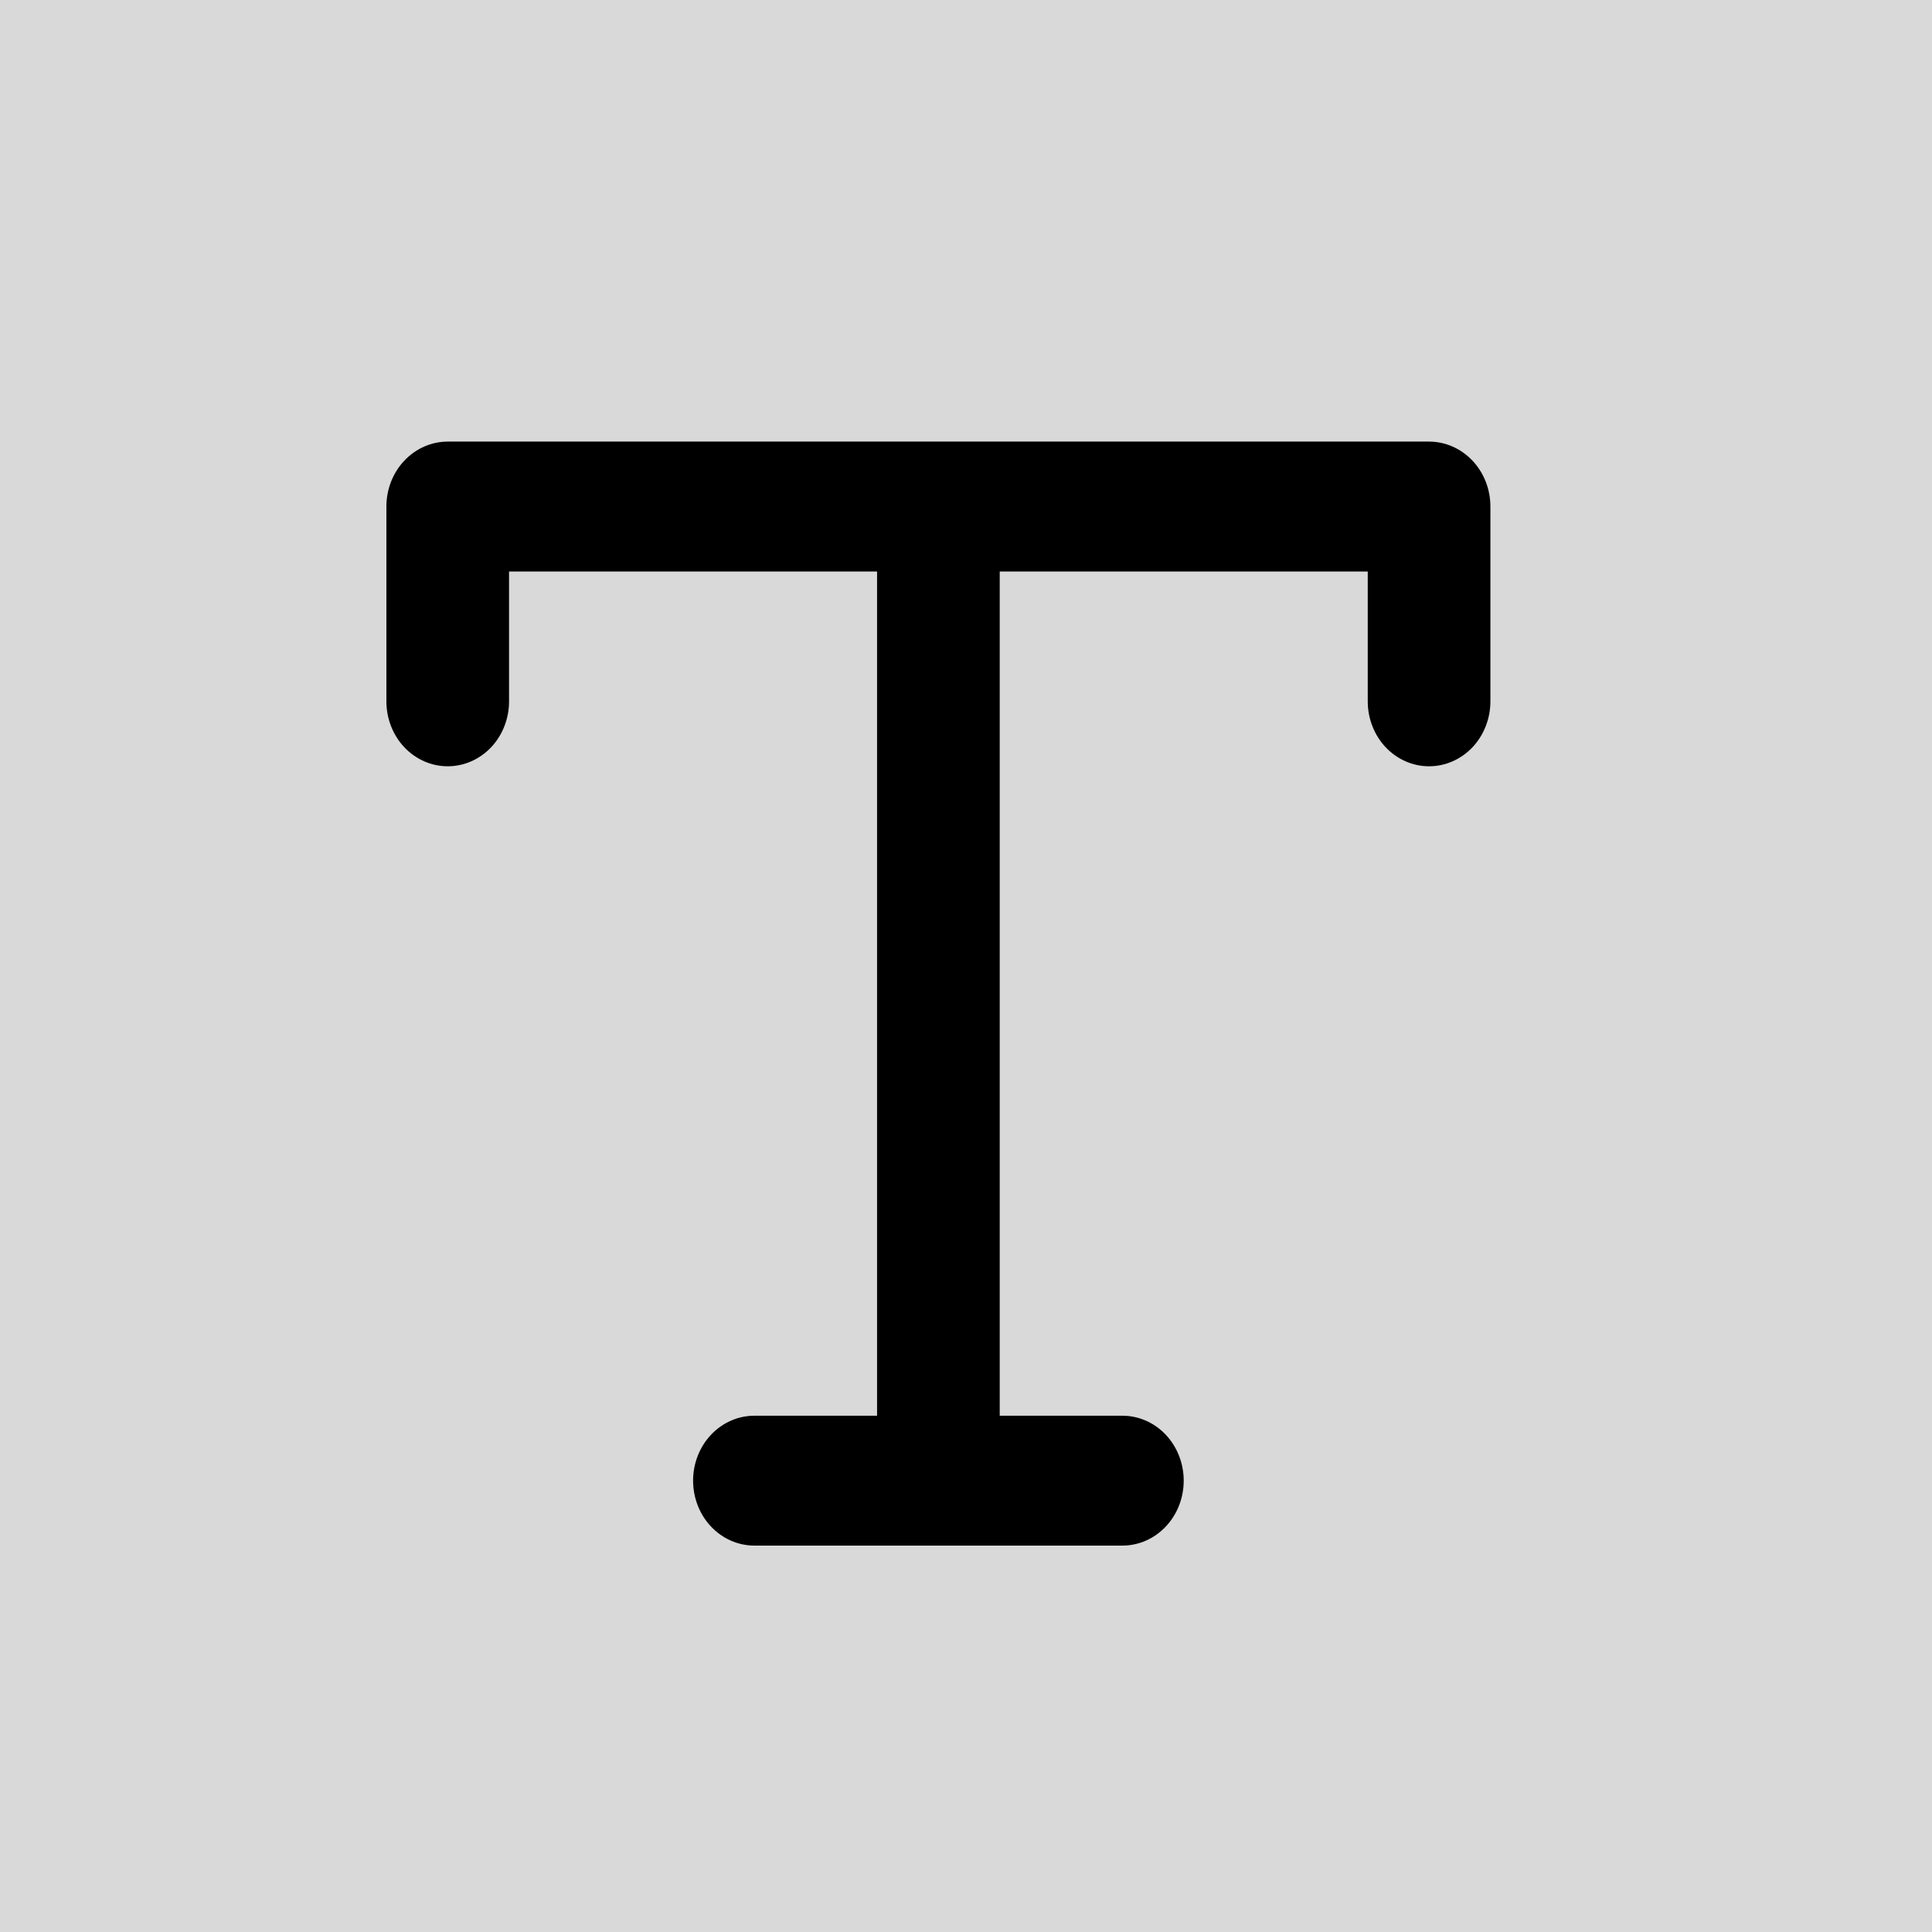 <svg width="35" height="35" viewBox="0 0 35 35" fill="none" xmlns="http://www.w3.org/2000/svg">
<rect width="35" height="35" fill="#D9D9D9"/>
<path d="M25.889 8H8.111C7.816 8 7.534 8.124 7.325 8.345C7.117 8.565 7 8.864 7 9.176V12.706C7 13.018 7.117 13.317 7.325 13.538C7.534 13.758 7.816 13.882 8.111 13.882C8.406 13.882 8.688 13.758 8.897 13.538C9.105 13.317 9.222 13.018 9.222 12.706V10.353H15.889V25.647H13.667C13.372 25.647 13.089 25.771 12.881 25.992C12.673 26.212 12.556 26.512 12.556 26.823C12.556 27.136 12.673 27.435 12.881 27.655C13.089 27.876 13.372 28 13.667 28H20.333C20.628 28 20.911 27.876 21.119 27.655C21.327 27.435 21.444 27.136 21.444 26.823C21.444 26.512 21.327 26.212 21.119 25.992C20.911 25.771 20.628 25.647 20.333 25.647H18.111V10.353H24.778V12.706C24.778 13.018 24.895 13.317 25.103 13.538C25.312 13.758 25.594 13.882 25.889 13.882C26.184 13.882 26.466 13.758 26.675 13.538C26.883 13.317 27 13.018 27 12.706V9.176C27 8.864 26.883 8.565 26.675 8.345C26.466 8.124 26.184 8 25.889 8V8Z" fill="black"/>
</svg>
